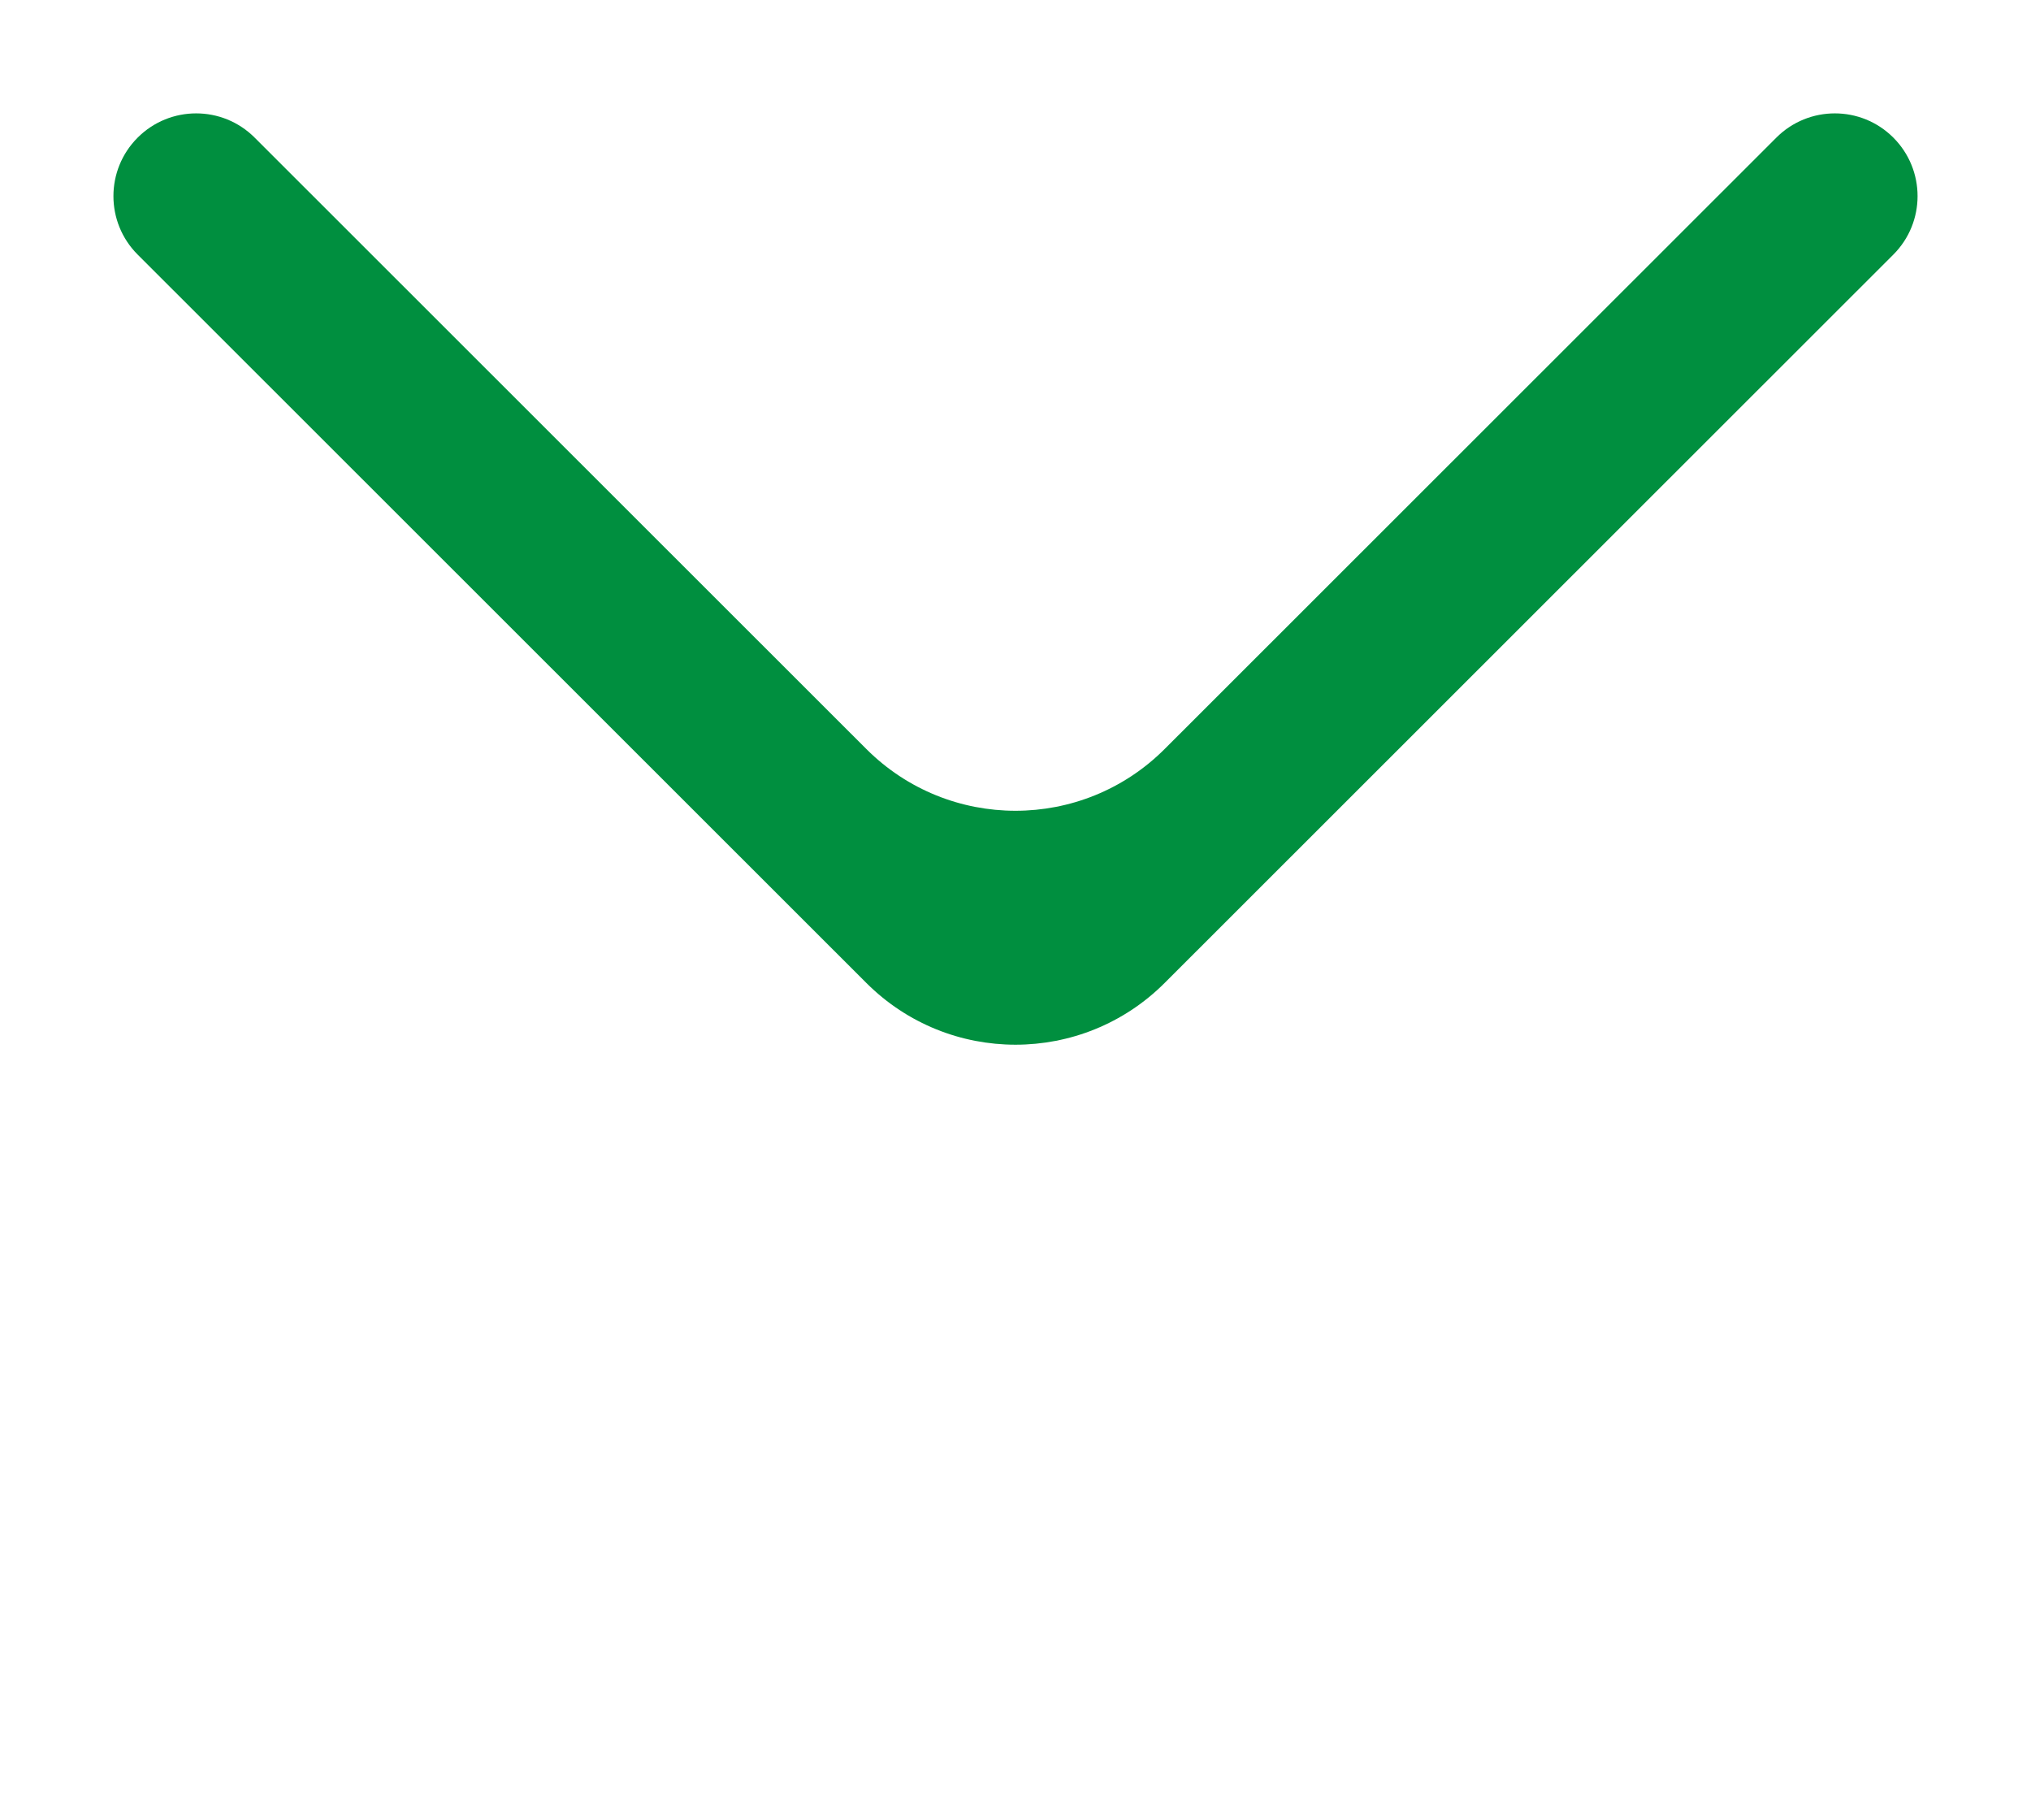 <svg width="77" height="69" viewBox="0 0 77 69" fill="none" xmlns="http://www.w3.org/2000/svg">
<g filter="url(#filter0_d)">
<path 
d="M71.78 1.216C73.006 2.441 73.006 4.428 71.78 5.652L44.155 33.261C41.031 36.383 35.969 36.383 32.845 33.261L5.22 5.652C3.994 4.428 3.994 2.441 5.22 1.216C6.444 -0.008 8.429 -0.008 9.654 1.216L32.845 24.393C35.969 27.515 41.031 27.515 44.155 24.393L67.346 1.216C68.571 -0.008 70.556 -0.008 71.78 1.216ZM71.78 " 
fill="#008F3F"/>
</g>
<defs>
<filter id="filter0_d" x="0.3" y="0.298" width="76.399" height="68.392" filterUnits="userSpaceOnUse" color-interpolation-filters="sRGB">
<feFlood flood-opacity="0" result="BackgroundImageFix"/>
<feColorMatrix in="SourceAlpha" type="matrix" values="0 0 0 0 0 0 0 0 0 0 0 0 0 0 0 0 0 0 127 0"/>
<feOffset dy="4"/>
<feGaussianBlur stdDeviation="2"/>
<feColorMatrix type="matrix" values="0 0 0 0 0 0 0 0 0 0 0 0 0 0 0 0 0 0 0.25 0"/>
<feBlend mode="normal" in2="BackgroundImageFix" result="effect1_dropShadow"/>
<feBlend mode="normal" in="SourceGraphic" in2="effect1_dropShadow" result="shape"/>
</filter>
</defs>
</svg>
